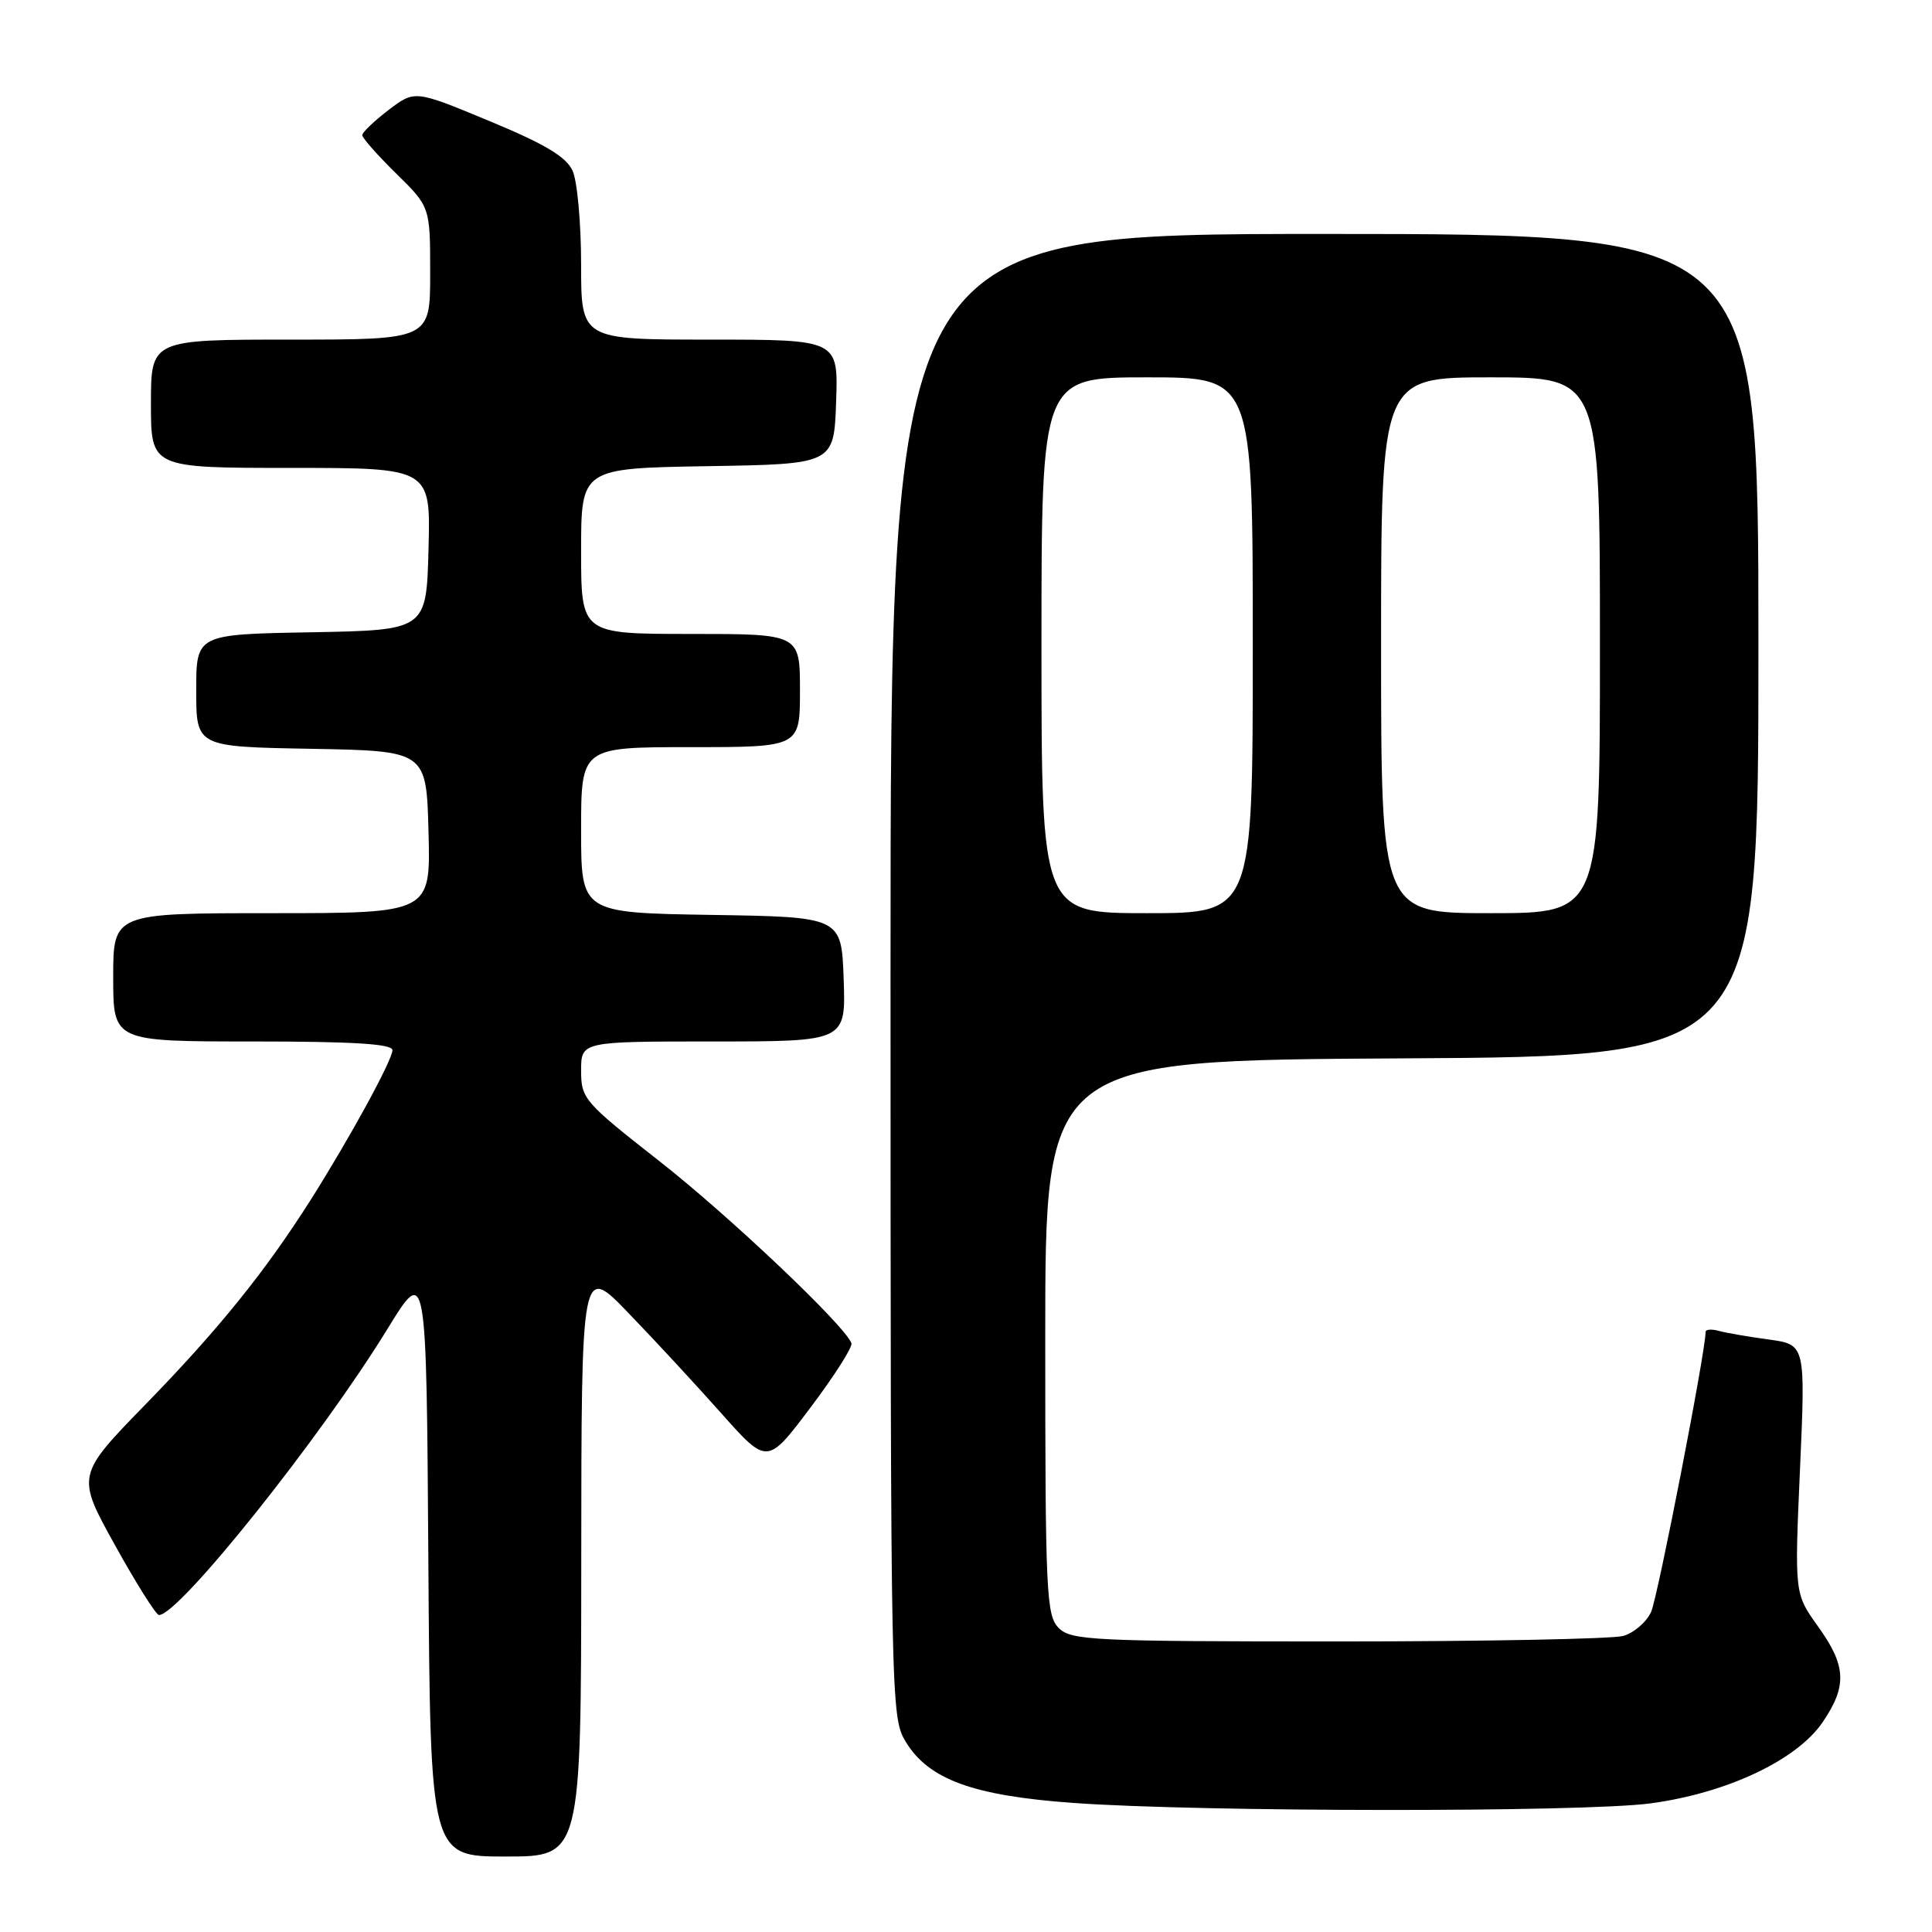 <?xml version="1.0" encoding="UTF-8" standalone="no"?>
<!DOCTYPE svg PUBLIC "-//W3C//DTD SVG 1.1//EN" "http://www.w3.org/Graphics/SVG/1.1/DTD/svg11.dtd" >
<svg xmlns="http://www.w3.org/2000/svg" xmlns:xlink="http://www.w3.org/1999/xlink" version="1.1" viewBox="0 0 256 256">
 <g >
 <path fill="currentColor"
d=" M 77.02 206.75 C 77.04 167.50 77.04 167.50 83.29 174.00 C 86.74 177.57 92.28 183.56 95.61 187.31 C 101.67 194.11 101.67 194.11 107.40 186.50 C 110.55 182.32 112.99 178.49 112.82 177.99 C 112.01 175.69 96.59 161.07 87.31 153.81 C 77.40 146.04 77.00 145.58 77.00 141.87 C 77.00 138.00 77.00 138.00 94.54 138.00 C 112.08 138.00 112.08 138.00 111.79 129.75 C 111.50 121.50 111.50 121.50 94.25 121.23 C 77.00 120.95 77.00 120.95 77.00 109.98 C 77.00 99.00 77.00 99.00 91.50 99.00 C 106.00 99.00 106.00 99.00 106.00 91.50 C 106.00 84.00 106.00 84.00 91.50 84.00 C 77.00 84.00 77.00 84.00 77.00 73.02 C 77.00 62.05 77.00 62.05 93.75 61.77 C 110.50 61.50 110.50 61.50 110.79 53.25 C 111.08 45.00 111.08 45.00 94.04 45.00 C 77.00 45.00 77.00 45.00 77.00 35.05 C 77.00 29.57 76.49 23.98 75.87 22.62 C 75.03 20.78 72.20 19.08 64.85 16.04 C 54.96 11.93 54.96 11.93 51.48 14.58 C 49.57 16.04 48.00 17.54 48.00 17.91 C 48.00 18.28 50.03 20.57 52.50 23.00 C 57.00 27.42 57.00 27.42 57.00 36.21 C 57.00 45.00 57.00 45.00 38.50 45.00 C 20.00 45.00 20.00 45.00 20.00 53.50 C 20.00 62.00 20.00 62.00 38.53 62.00 C 57.07 62.00 57.07 62.00 56.78 72.75 C 56.50 83.50 56.50 83.50 41.25 83.78 C 26.00 84.05 26.00 84.05 26.00 91.50 C 26.00 98.95 26.00 98.95 41.25 99.22 C 56.50 99.50 56.50 99.50 56.78 110.25 C 57.07 121.00 57.07 121.00 36.03 121.00 C 15.00 121.00 15.00 121.00 15.00 129.50 C 15.00 138.00 15.00 138.00 33.50 138.00 C 46.81 138.00 52.00 138.32 52.00 139.15 C 52.00 140.46 46.36 150.78 41.16 159.00 C 35.15 168.48 28.94 176.17 19.37 186.00 C 10.11 195.50 10.11 195.50 15.24 204.75 C 18.06 209.84 20.68 214.00 21.07 214.00 C 23.73 214.00 42.53 190.46 51.34 176.09 C 56.50 167.69 56.50 167.69 56.76 206.84 C 57.02 246.00 57.02 246.00 67.01 246.00 C 77.00 246.00 77.00 246.00 77.02 206.75 Z  M 218.68 238.96 C 228.79 237.61 238.09 233.23 241.51 228.20 C 244.78 223.39 244.65 220.73 240.89 215.50 C 237.78 211.17 237.78 211.17 238.51 194.66 C 239.24 178.16 239.24 178.16 234.37 177.49 C 231.69 177.13 228.71 176.61 227.75 176.35 C 226.79 176.08 226.00 176.15 226.00 176.49 C 226.00 179.09 219.66 211.65 218.78 213.59 C 218.16 214.94 216.50 216.37 215.08 216.77 C 213.66 217.17 196.65 217.50 177.29 217.50 C 144.82 217.50 141.93 217.36 140.29 215.72 C 138.64 214.07 138.50 211.13 138.50 177.22 C 138.50 140.50 138.50 140.50 185.75 140.24 C 233.00 139.98 233.00 139.98 233.00 85.49 C 233.00 31.00 233.00 31.00 175.50 31.00 C 118.00 31.00 118.00 31.00 118.00 129.25 C 118.01 226.11 118.04 227.55 120.03 230.82 C 123.07 235.80 128.97 237.95 142.25 238.90 C 159.05 240.11 209.73 240.15 218.68 238.96 Z  M 138.00 85.50 C 138.00 50.00 138.00 50.00 152.00 50.00 C 166.00 50.00 166.00 50.00 166.00 85.50 C 166.00 121.00 166.00 121.00 152.00 121.00 C 138.00 121.00 138.00 121.00 138.00 85.50 Z  M 183.00 85.50 C 183.00 50.00 183.00 50.00 197.50 50.00 C 212.00 50.00 212.00 50.00 212.00 85.50 C 212.00 121.00 212.00 121.00 197.50 121.00 C 183.00 121.00 183.00 121.00 183.00 85.50 Z "/>
</g>
</svg>